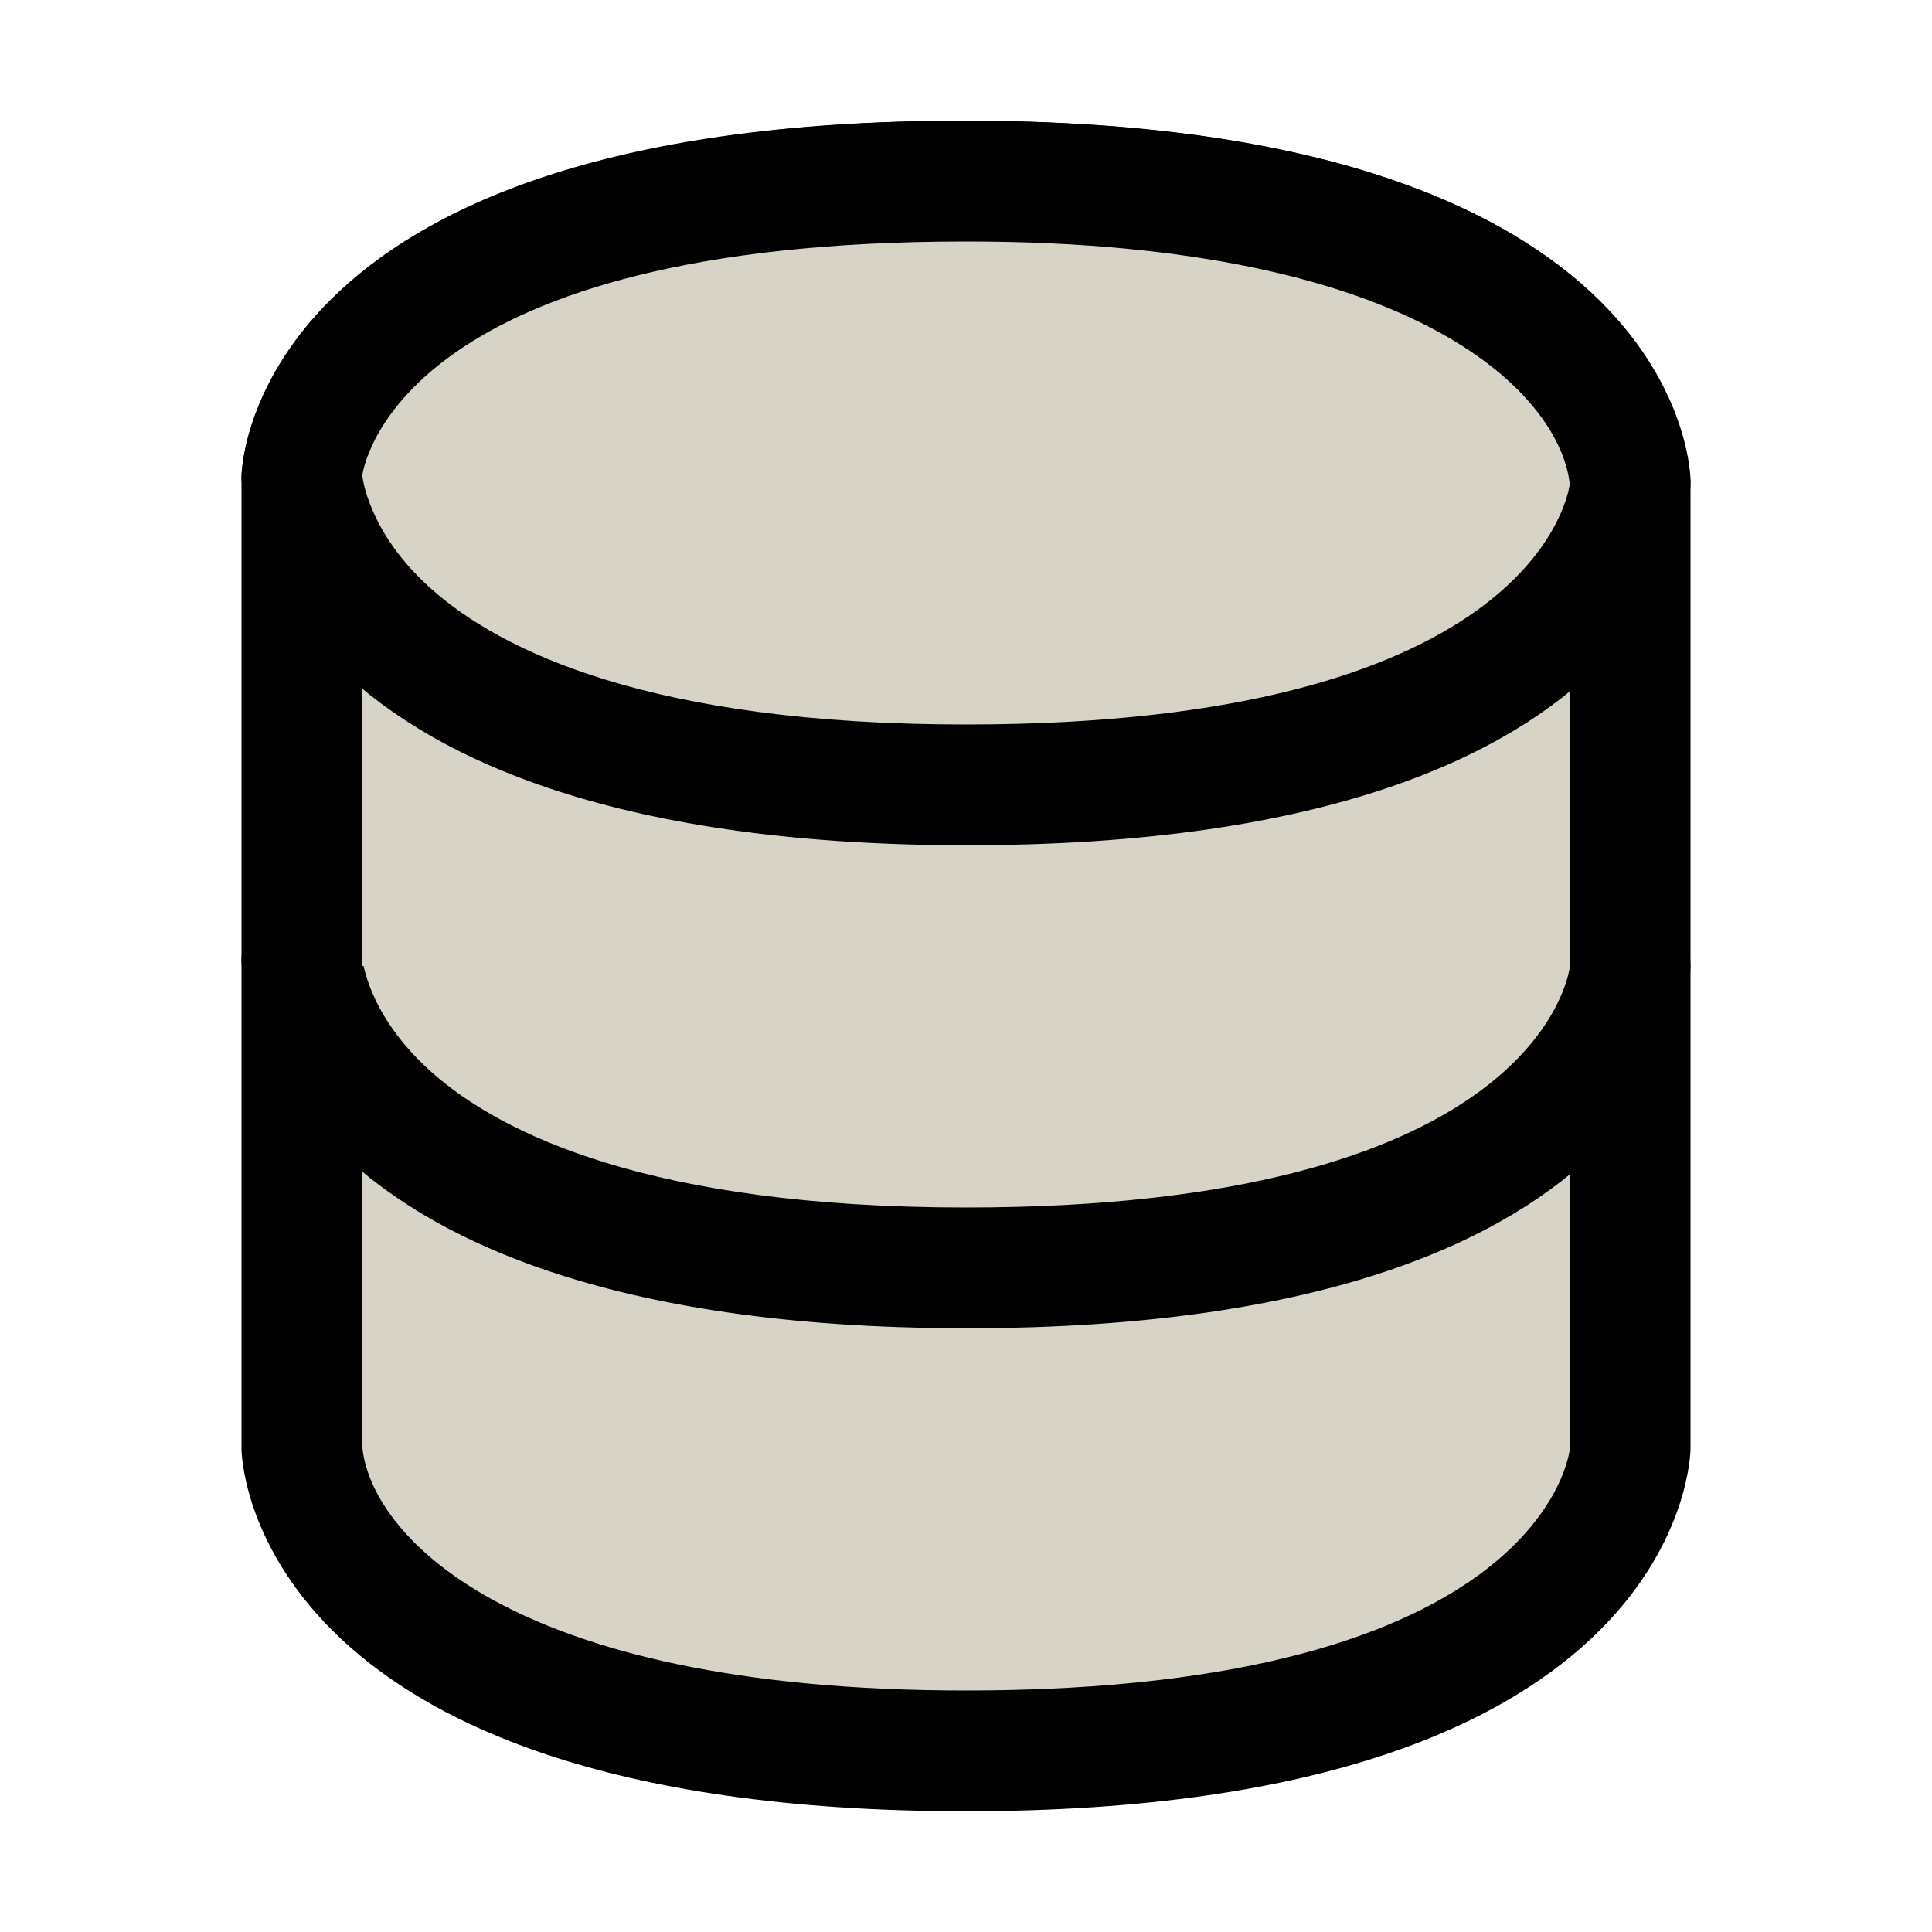 <?xml version="1.0" encoding="utf-8"?>
<!-- Generator: Adobe Illustrator 23.0.4, SVG Export Plug-In . SVG Version: 6.00 Build 0)  -->
<svg version="1.1" id="Layer_1" xmlns="http://www.w3.org/2000/svg" xmlns:xlink="http://www.w3.org/1999/xlink" x="0px" y="0px"
	 viewBox="0 0 64 64" style="enable-background:new 0 0 64 64;" xml:space="preserve">
<style type="text/css">
	.st0{fill:#D7D3C7;}
</style>
<g>
	<path class="st0" d="M31.99,58C10.56,58,10.01,48.38,10,47.97l0-32.17C10.01,15.43,10.56,6,31.85,6H32
		c21.43,0.04,21.99,9.53,22,9.94V48C53.99,48.38,53.44,58,31.99,58L31.99,58z"/>
	<g>
		<path d="M31.85,8l0.14,0C47.26,8.03,51.75,13.22,52,16v32c0,0.08-0.86,8-20.01,8C16.71,56,12.24,50.73,12,47.91V15.8
			c0-0.01,0.22-1.5,1.79-3.05C15.98,10.58,20.89,8,31.85,8 M31.85,4C8,4,8,15.8,8,15.8V48c0,0,0,12,23.99,12c0,0,0,0,0.01,0
			c24,0,24-12,24-12V15.9c0,0,0-11.86-24-11.9C31.95,4,31.9,4,31.85,4L31.85,4z"/>
	</g>
</g>
<g>
	<path class="st0" d="M32,42c-21.75-0.01-22-10.1-22-10.2c0.01-0.37,0.57-9.79,22-9.8c11.72,0,17.12,2.94,19.59,5.41
		C53.9,29.72,54,31.98,54,32c-0.01,0.38-0.56,10-21.96,10H32z"/>
	<g>
		<path d="M32.01,24C47.19,24,51.7,29.21,52,32.04C51.91,32.68,50.4,40,32,40c-10.48,0-15.42-2.45-17.71-4.49
			c-1.92-1.71-2.24-3.38-2.29-3.76C12.1,31.1,13.64,24,32,24H32.01L32.01,24 M32.01,20c0,0-0.01,0-0.01,0C8,20,8,31.8,8,31.8
			S8,43.99,32,44c0.01,0,0.02,0,0.03,0C56,44,56,32,56,32S56,20,32.01,20L32.01,20z"/>
	</g>
</g>
<g>
	<rect x="12" y="16" class="st0" width="40" height="16"/>
</g>
<g>
	<path class="st0" d="M32,26c-21.75-0.01-22-10.1-22-10.2C10.01,15.43,10.57,6,32,6c11.72,0,17.12,2.94,19.59,5.41
		C53.9,13.72,54,15.98,54,16c-0.01,0.38-0.56,10-21.97,10H32z"/>
	<g>
		<path d="M32.01,8C47.19,8,51.7,13.21,52,16.04C51.91,16.68,50.4,24,32,24c-10.48,0-15.42-2.45-17.71-4.49
			c-1.92-1.71-2.24-3.38-2.29-3.76C12.1,15.1,13.64,8,32,8H32.01L32.01,8 M32.01,4c0,0-0.01,0-0.01,0C8,4,8,15.8,8,15.8
			S8,27.99,32,28c0.01,0,0.02,0,0.03,0C56,28,56,16,56,16S56,4,32.01,4L32.01,4z"/>
	</g>
</g>
</svg>
